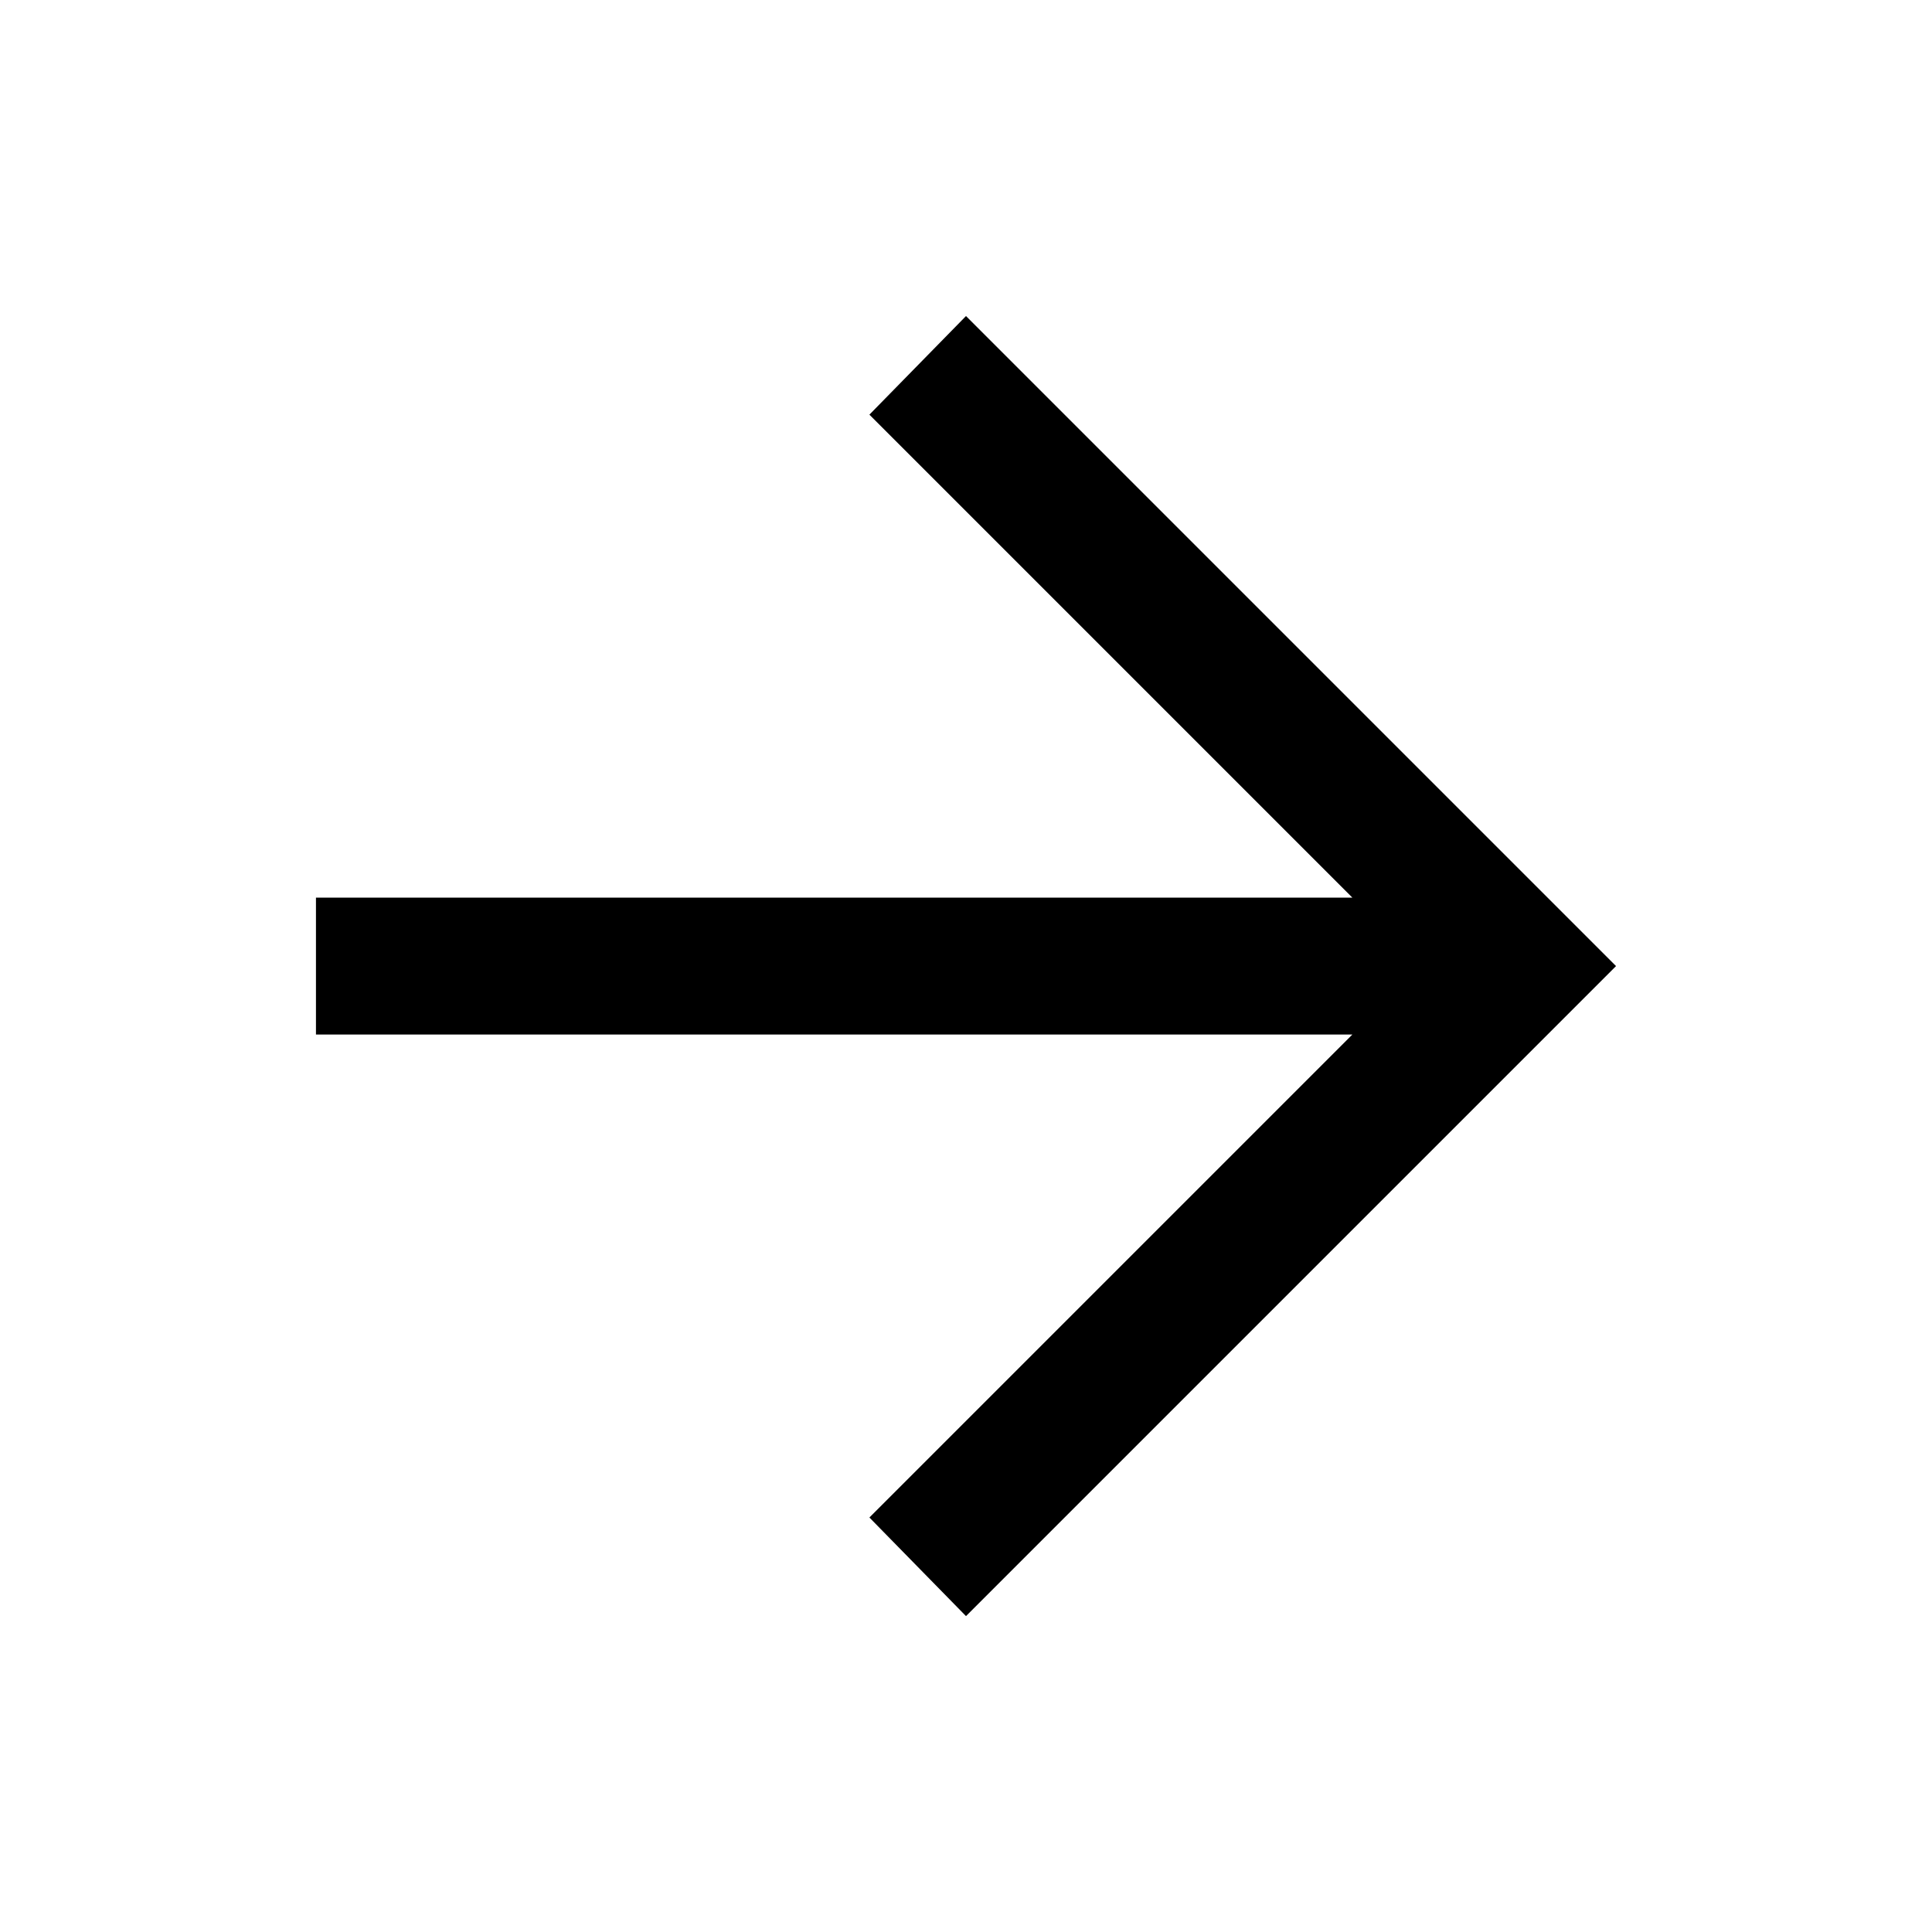 <svg width="24" height="24" viewBox="0 0 24 24" fill="none" xmlns="http://www.w3.org/2000/svg">
<path d="M12 20.076L10.8 18.851L16.8 12.851H3.925V11.151H16.8L10.8 5.151L12 3.926L20.075 12.001L12 20.076Z" fill="black"/>
</svg>

